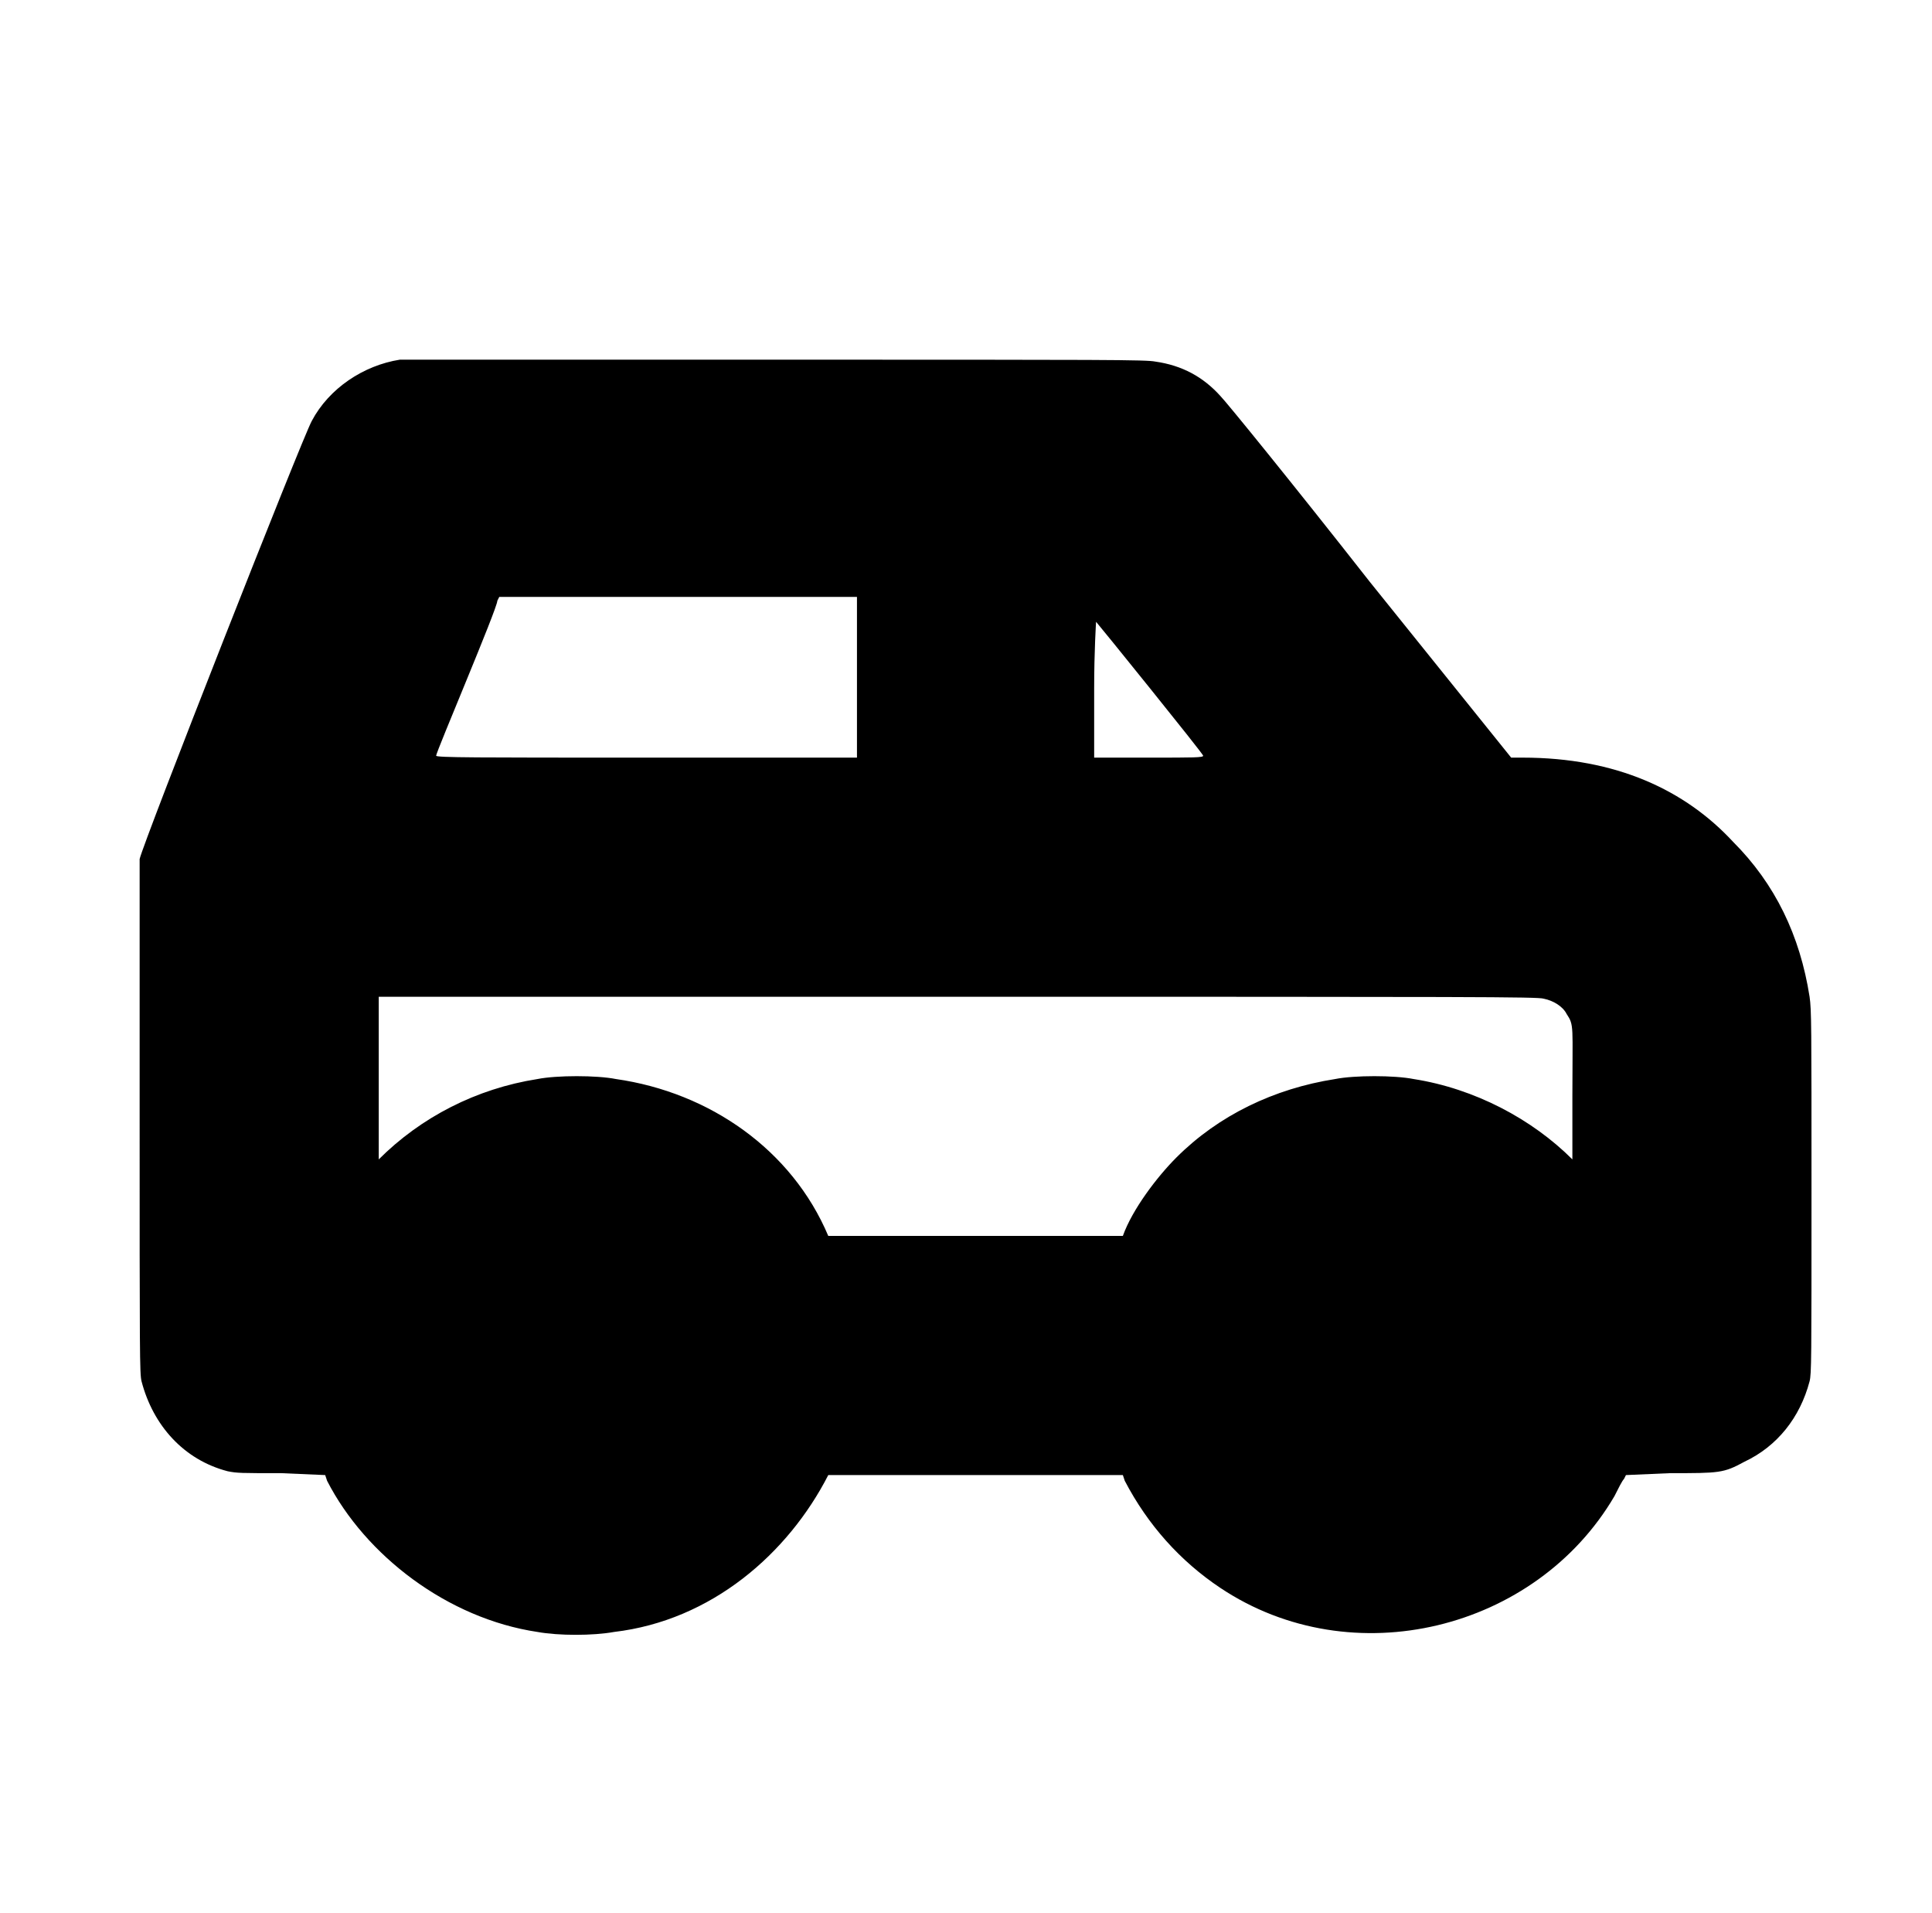 <?xml version="1.0" standalone="no"?>
<!DOCTYPE svg PUBLIC "-//W3C//DTD SVG 1.1//EN" "http://www.w3.org/Graphics/SVG/1.1/DTD/svg11.dtd" >
<svg xmlns="http://www.w3.org/2000/svg" xmlns:xlink="http://www.w3.org/1999/xlink" version="1.1" viewBox="-10 0 1010 1000">
  <g transform="matrix(1 0 0 -1 0 800)">
   <path fill="currentColor"
d="M199 612h196c175 0 194 0 199 -1c14 -2 25 -8 34 -18c3 -3 38 -46 78 -97l74 -92h6c49 0 85 -17 110 -44c22 -22 35 -49 40 -81c1 -7 1 -14 1 -102s0 -95 -1 -99c-5 -19 -17 -34 -34 -42c-11 -6 -13 -6 -39 -6l-23 -1l-1 -2c-1 -1 -3 -5 -5 -9c-41 -70 -137 -94 -206 -48
c-21 14 -38 33 -50 56l-1 3h-154c-21 -41 -61 -76 -112 -82c-11 -2 -29 -2 -40 0c-47 7 -90 40 -110 79l-1 3l-23 1c-21 0 -23 0 -28 1c-23 6 -39 24 -45 47c-1 4 -1 14 -1 139v134c2 9 85 220 90 229c9 17 27 29 46 32zM250 486c0 -4 -32 -79 -32 -81c0 -1 21 -1 109 -1
h111v84h-187zM562 440v-36h29c23 0 28 0 28 1s-55 69 -56 70c0 0 -1 -15 -1 -35zM188 279v-85c22 22 51 37 83 42c10 2 31 2 41 0c49 -7 92 -37 111 -82h154c5 14 18 31 28 41c22 22 51 36 83 41c10 2 31 2 41 0c32 -5 62 -21 83 -42v33c0 37 1 37 -3 43c-2 4 -7 7 -12 8
c-3 1 -36 1 -307 1h-302z" />
  </g>

</svg>

